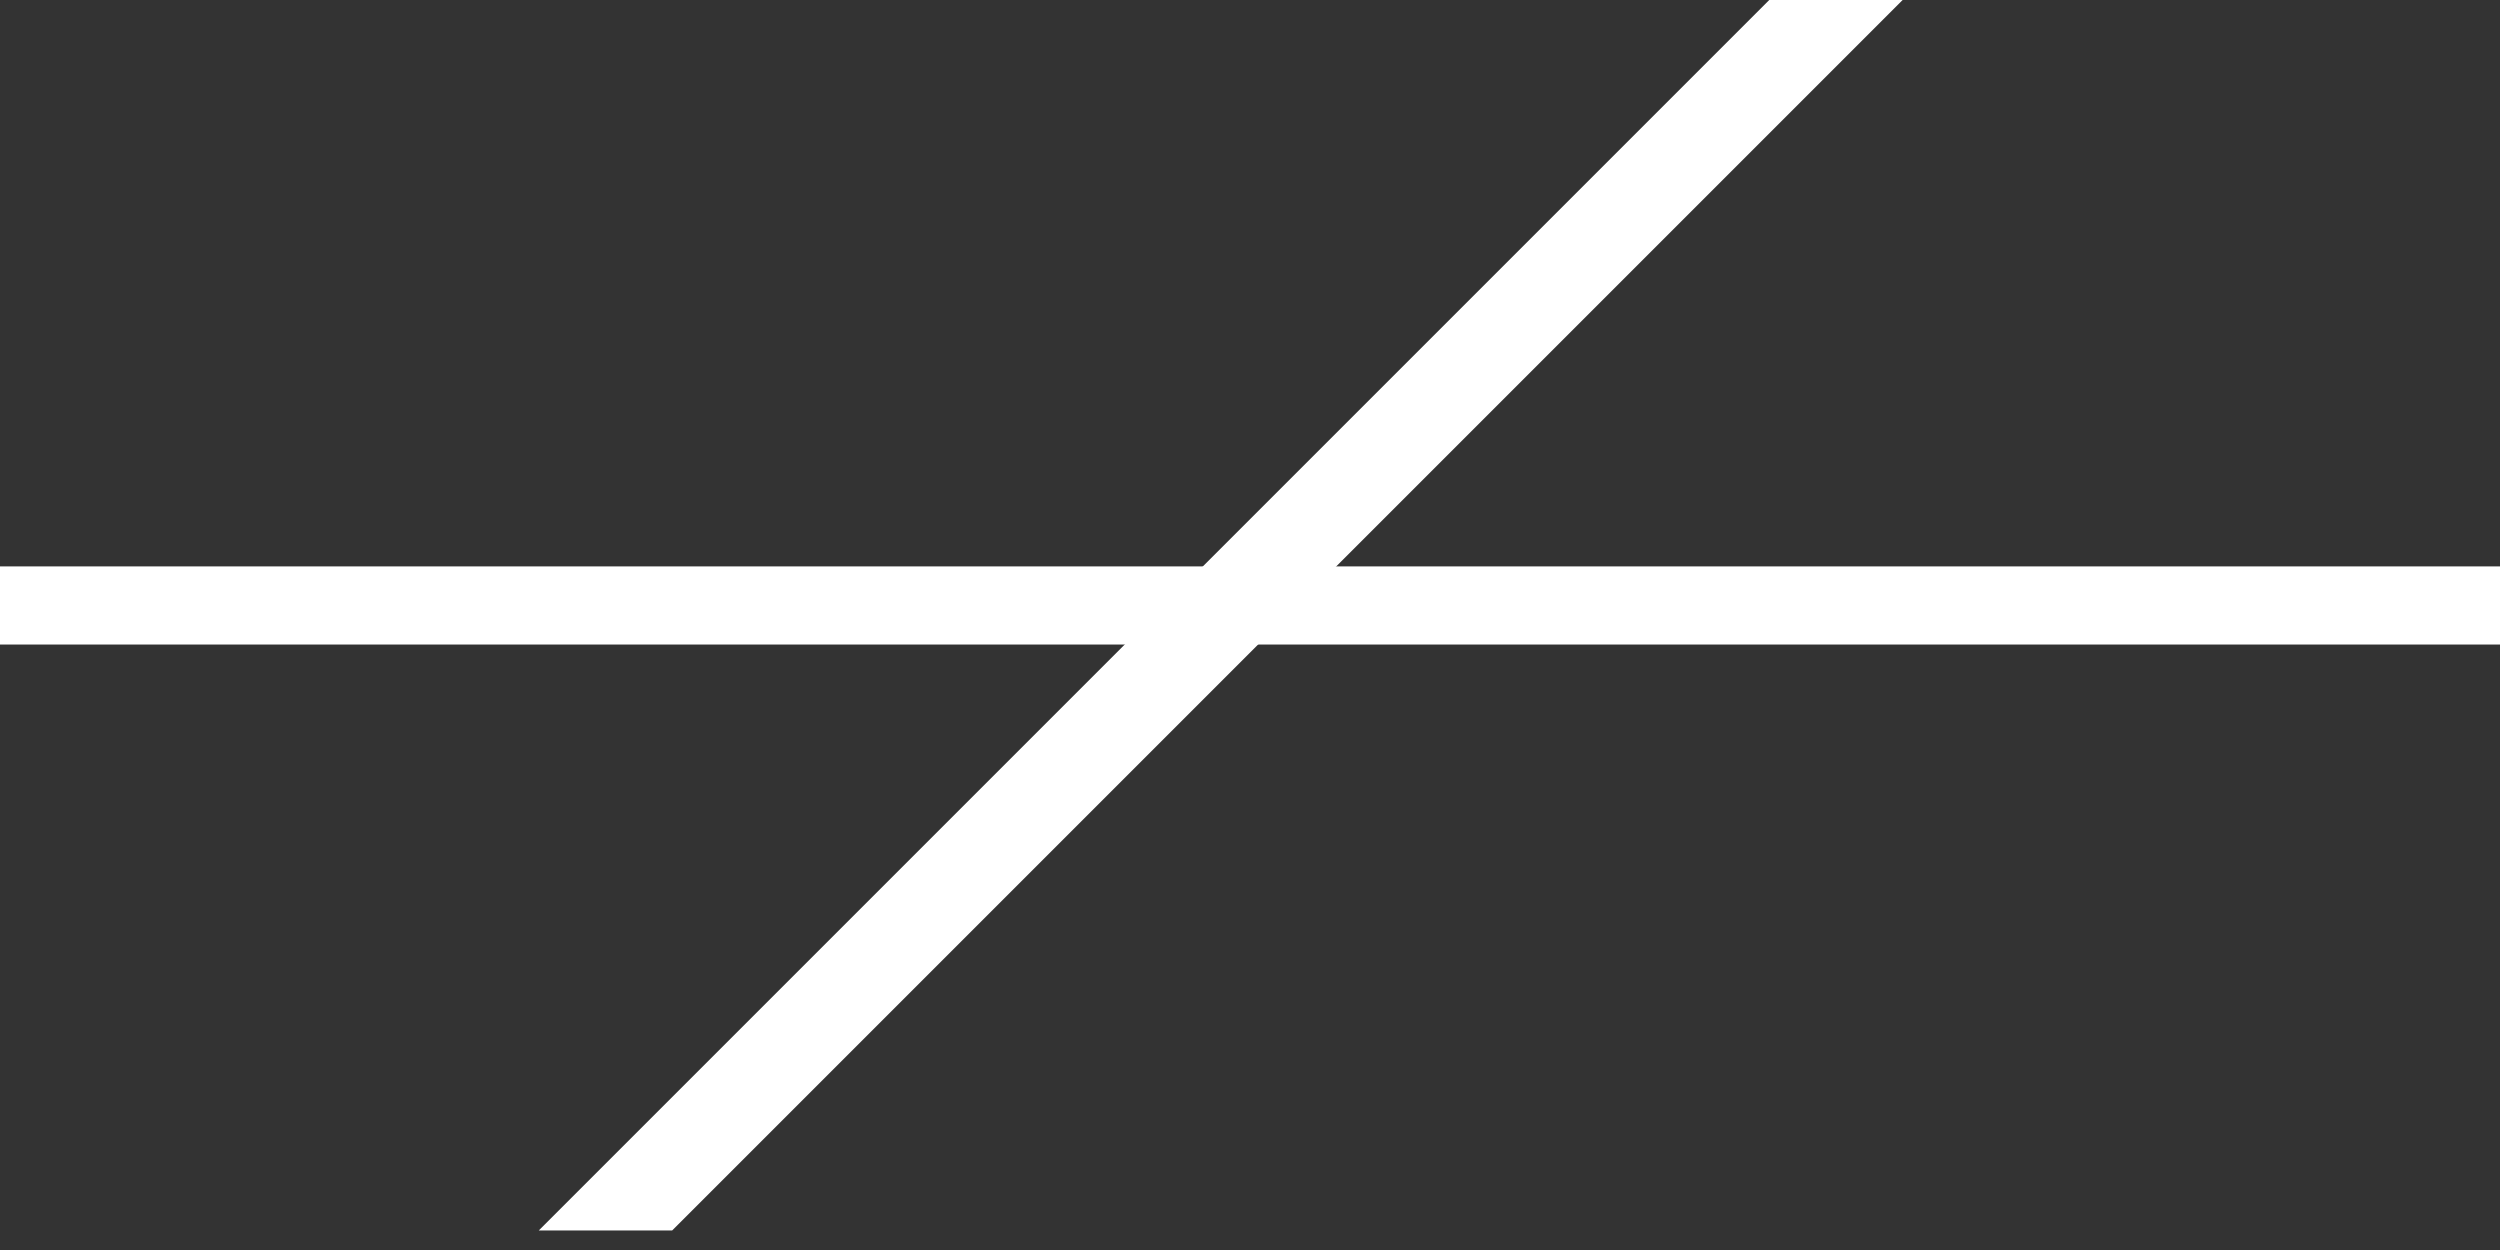 <svg width="64" height="32">
  <rect width="100%" height="100%" fill="#333333" stroke="none"/>
  <g>
    <!-- Diagonale -->  
<path stroke="rgb(255,255,255)" fill="rgb(255,255,255)" d="M 15,31 L 46,0 L 48,0 L 17,31 L 15,31 z" />
 <!-- Gerade --> 
<path stroke="rgb(255,255,255)" fill="rgb(255,255,255)" d="M 0,15 L 0,16 L 64,16 L 64,15 z " />
  </g>
</svg>
